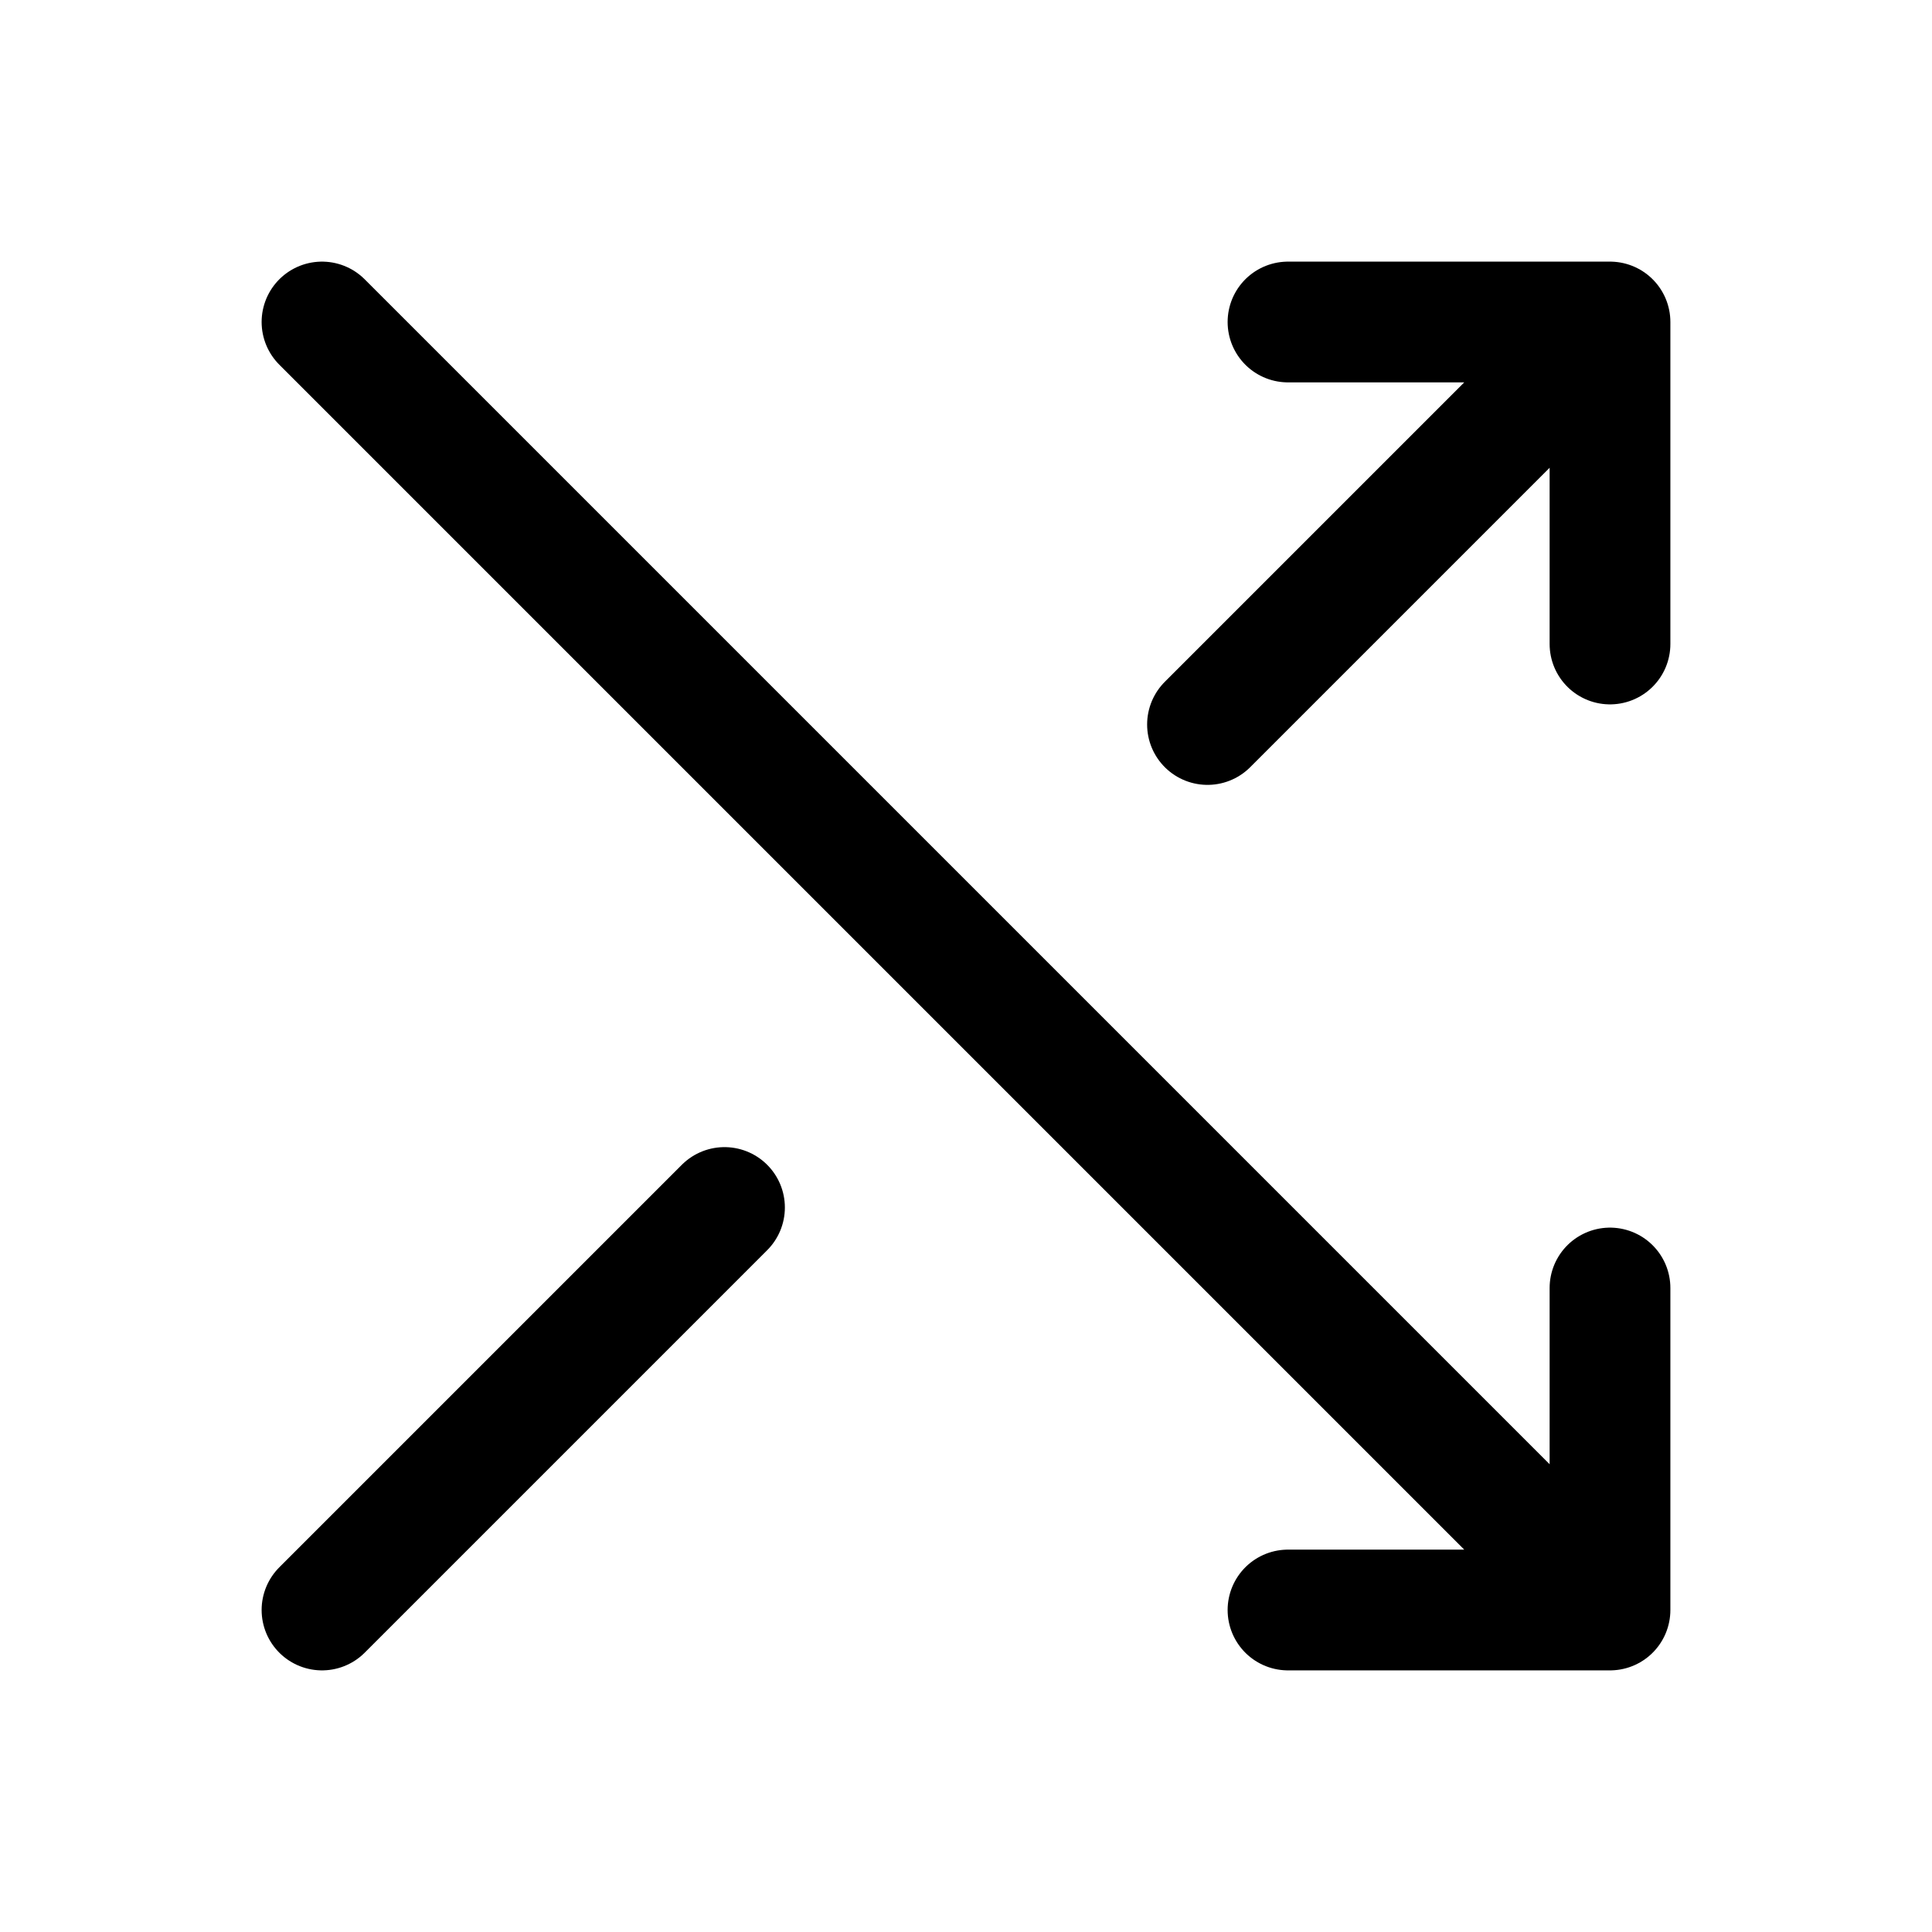 <svg width="24" height="24" viewBox="0 0 24 24" fill="none" xmlns="http://www.w3.org/2000/svg">
<path d="M16 4H20M20 4V8M20 4L15 9M4 20L9 15M16 20H20M20 20V16M20 20L4 4" stroke="currentColor" stroke-width="1.5" stroke-linecap="round" stroke-linejoin="round"/>
</svg>

